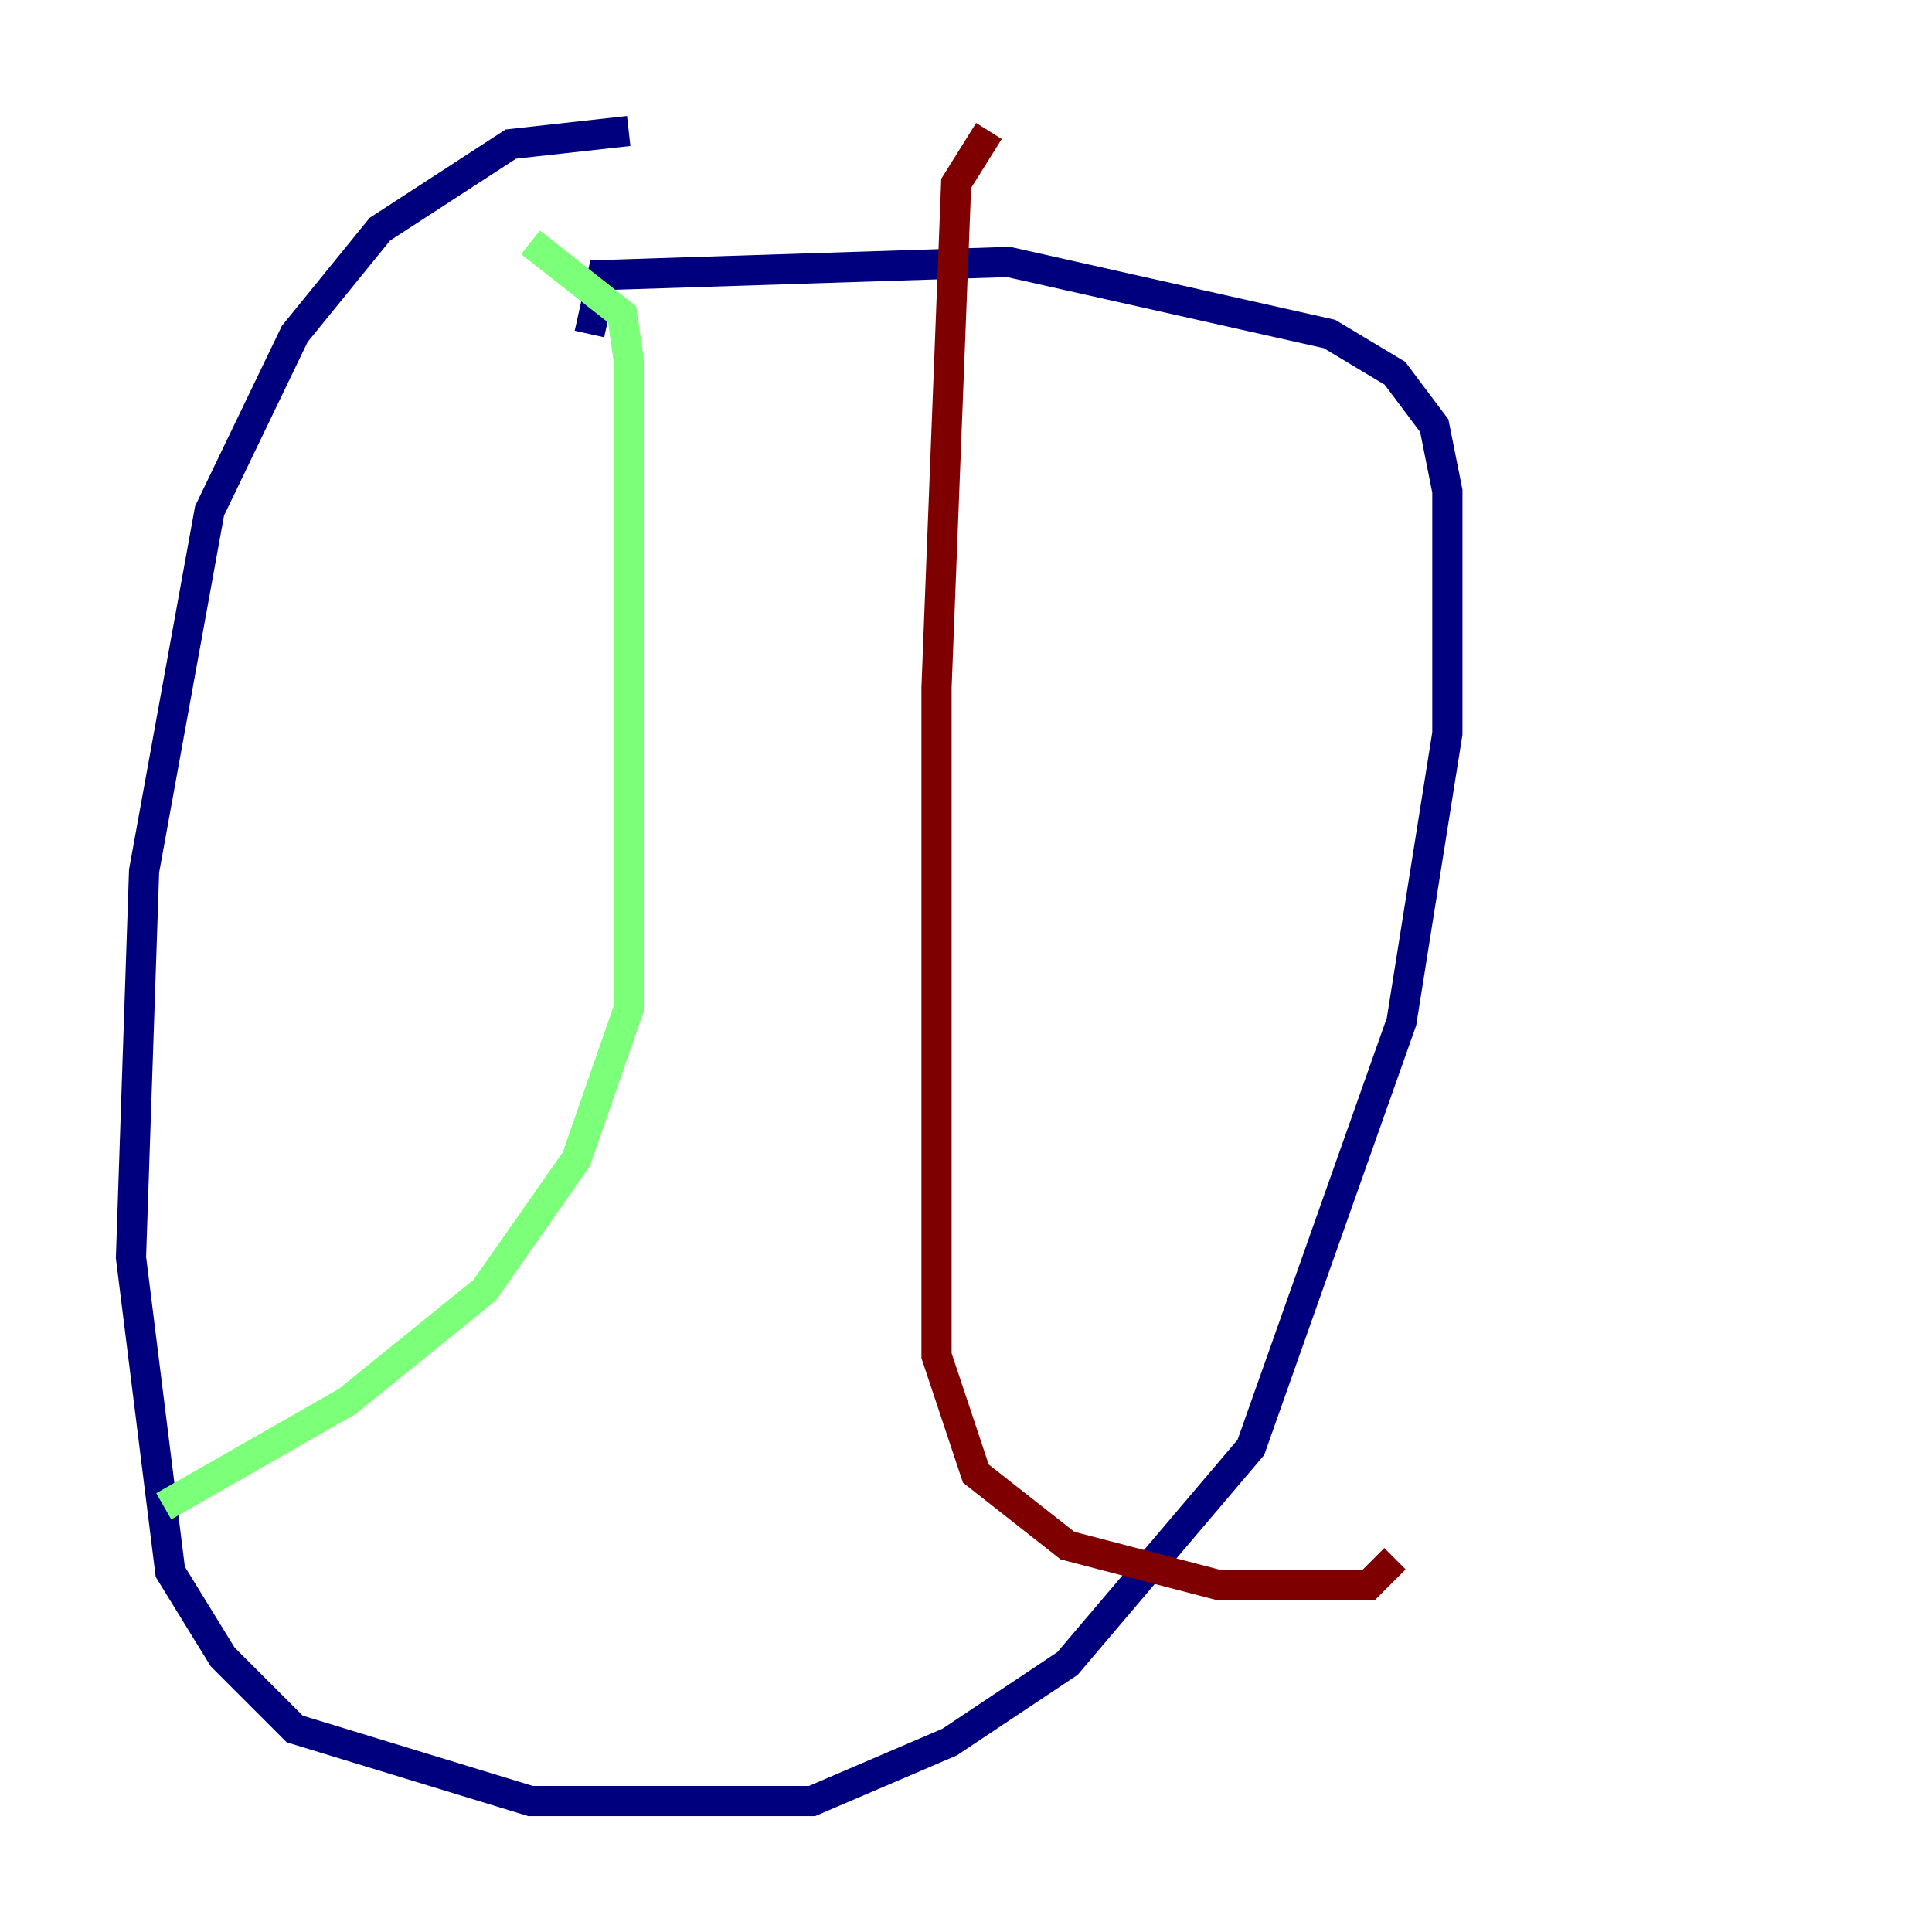 <?xml version="1.0" encoding="utf-8" ?>
<svg baseProfile="tiny" height="128" version="1.2" viewBox="0,0,128,128" width="128" xmlns="http://www.w3.org/2000/svg" xmlns:ev="http://www.w3.org/2001/xml-events" xmlns:xlink="http://www.w3.org/1999/xlink"><defs /><polyline fill="none" points="41.654,8.678 33.844,9.546 25.166,15.186 19.525,22.129 13.885,33.844 9.546,57.709 8.678,83.308 11.281,104.136 14.752,109.776 19.525,114.549 35.146,119.322 53.803,119.322 62.915,115.417 70.725,110.21 82.875,95.891 92.854,67.688 95.891,48.597 95.891,32.542 95.024,28.203 92.42,24.732 88.081,22.129 66.82,17.356 39.919,18.224 39.051,22.129" stroke="#00007f" stroke-width="2" /><polyline fill="none" points="35.146,16.054 41.22,20.827 41.654,23.864 41.654,66.82 38.183,76.8 32.108,85.478 22.997,92.854 10.848,99.797" stroke="#7cff79" stroke-width="2" /><polyline fill="none" points="65.519,8.678 63.349,12.149 62.047,45.559 62.047,89.817 64.651,97.627 70.725,102.4 80.705,105.003 90.685,105.003 92.42,103.268" stroke="#7f0000" stroke-width="2" /></svg>